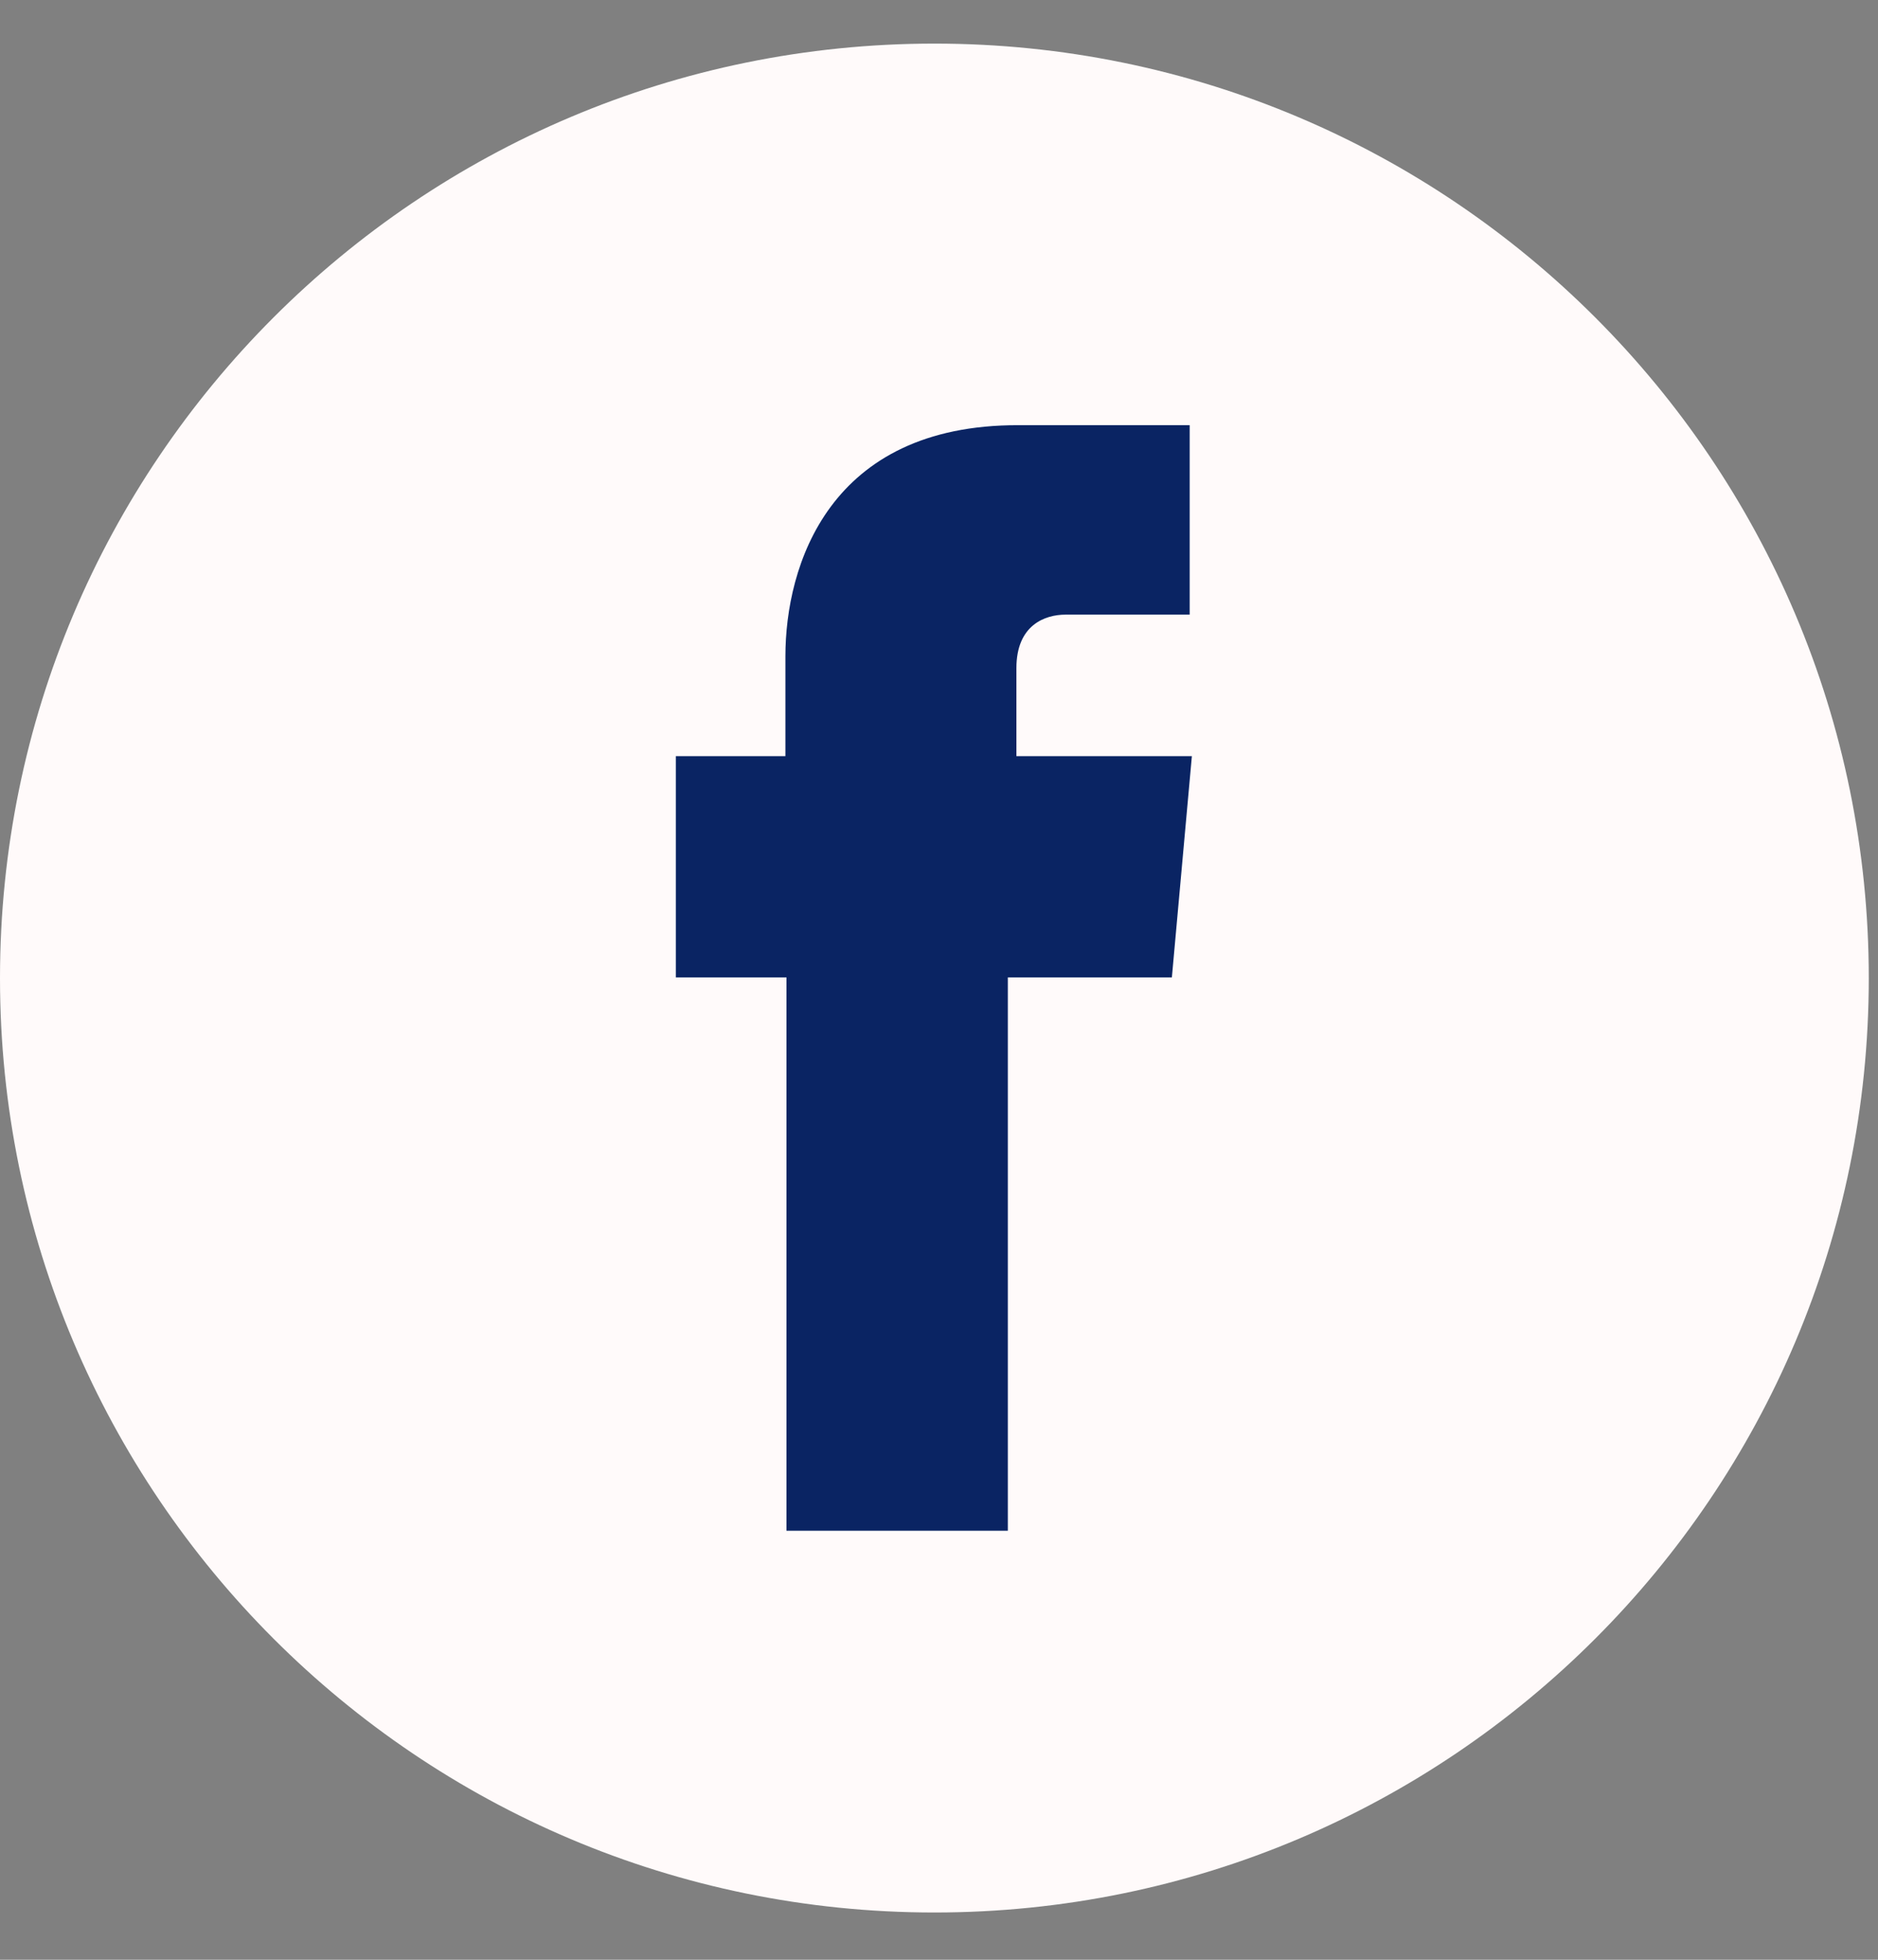<svg width="23" height="24" viewBox="0 0 23 24" fill="none" xmlns="http://www.w3.org/2000/svg">
<rect x="0" y="0" width="23" height="24" fill="#808080" stroke="none"/>
<path d="M22.887 11.978C22.887 5.658 17.764 0.534 11.444 0.534C5.123 0.534 0 5.658 0 11.978C0 18.298 5.123 23.421 11.444 23.421C17.764 23.421 22.887 18.298 22.887 11.978Z" fill="#FFFAFA"/>
<path d="M12.448 9.266V8.182C12.448 7.653 12.799 7.527 13.05 7.527H14.57V5.207H12.475C10.148 5.2 9.619 6.933 9.619 8.037V9.26H8.277V11.97H9.632V18.746H12.343V11.97H14.352L14.597 9.26H12.442L12.448 9.266Z" fill="#0A2463"/>
</svg>
